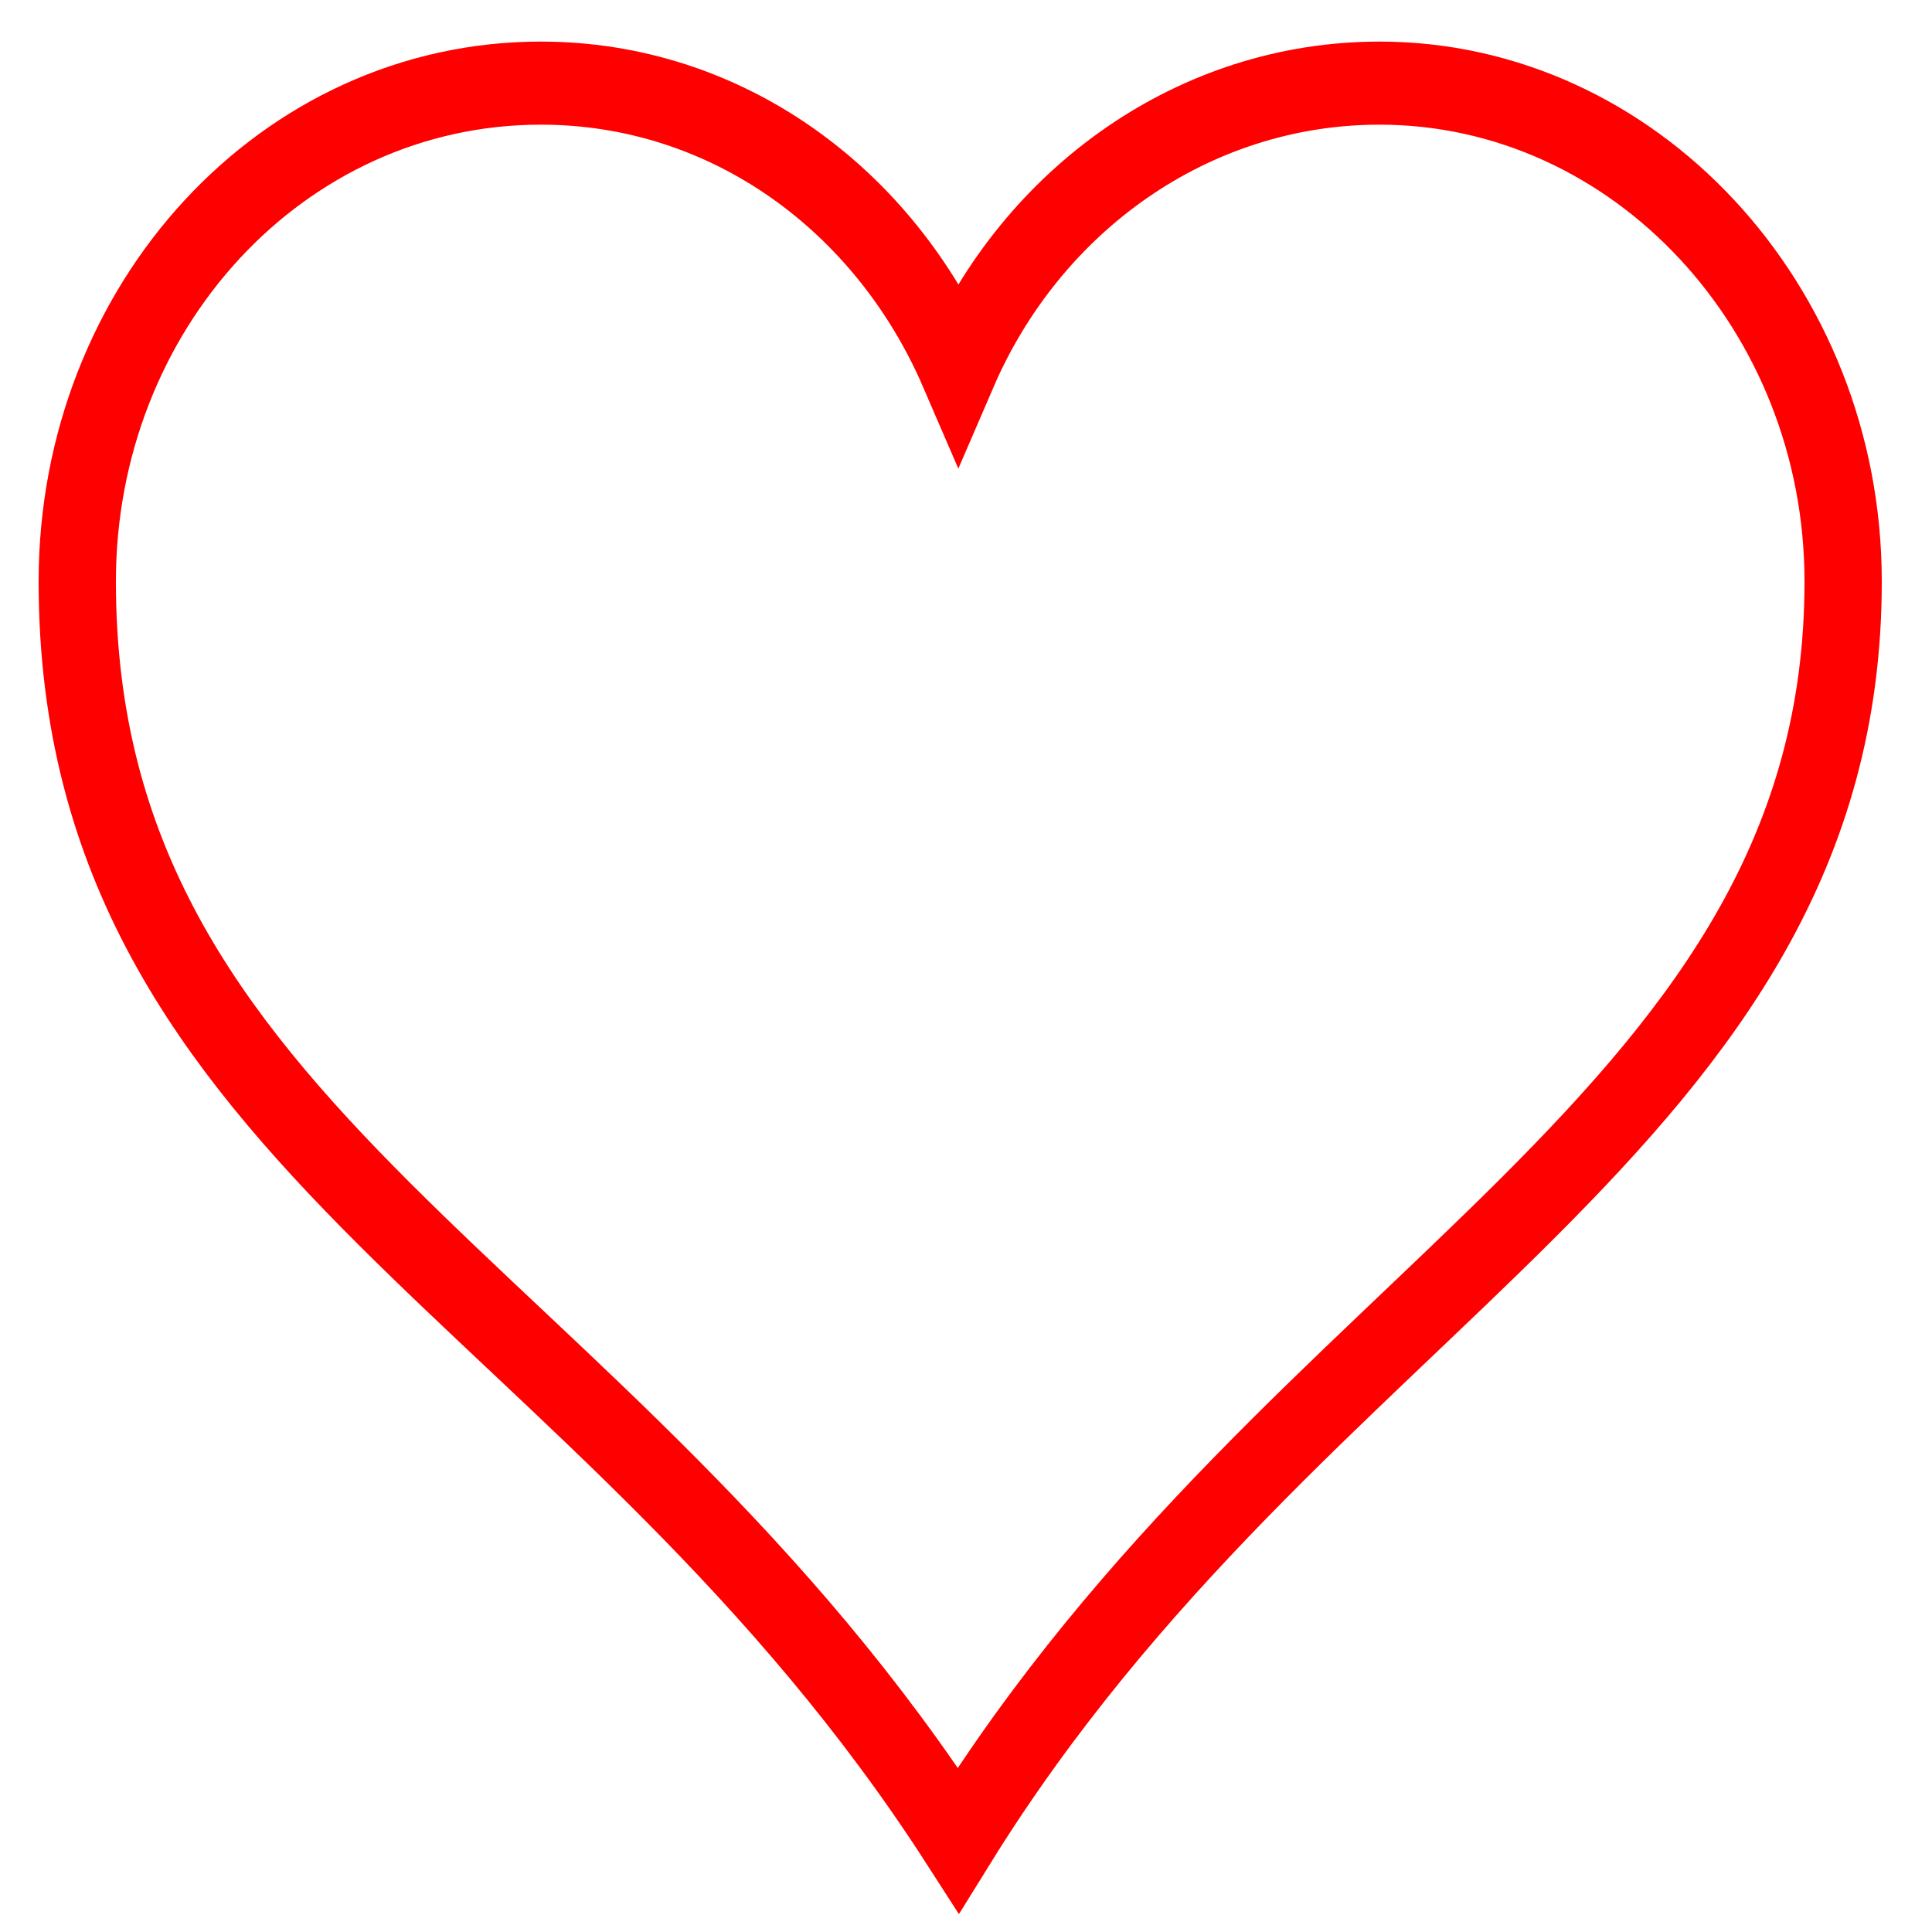 <?xml version="1.0" encoding="UTF-8"?>
<svg xmlns="http://www.w3.org/2000/svg" xmlns:xlink="http://www.w3.org/1999/xlink" width="20px" height="20px" viewBox="0 0 20 20" version="1.1">
<g id="surface1">
<path style="fill:none;stroke-width:20;stroke-linecap:butt;stroke-linejoin:miter;stroke:rgb(100%,0%,0%);stroke-opacity:1;stroke-miterlimit:4;" d="M 139.975 20.012 C 72.997 20.012 19.996 73.988 19.996 139.99 C 19.996 275.023 155.992 309.998 248.015 443.012 C 335.96 311.008 477.004 269.975 477.004 139.99 C 477.004 73.988 423.032 20.012 357.025 20.012 C 308.975 20.012 267.04 48.01 248.015 89.043 C 228.989 48.01 188.025 20.012 139.975 20.012 Z M 139.975 20.012 " transform="matrix(0.04,0,0,0.043,0,0)"/>
</g>
</svg>

